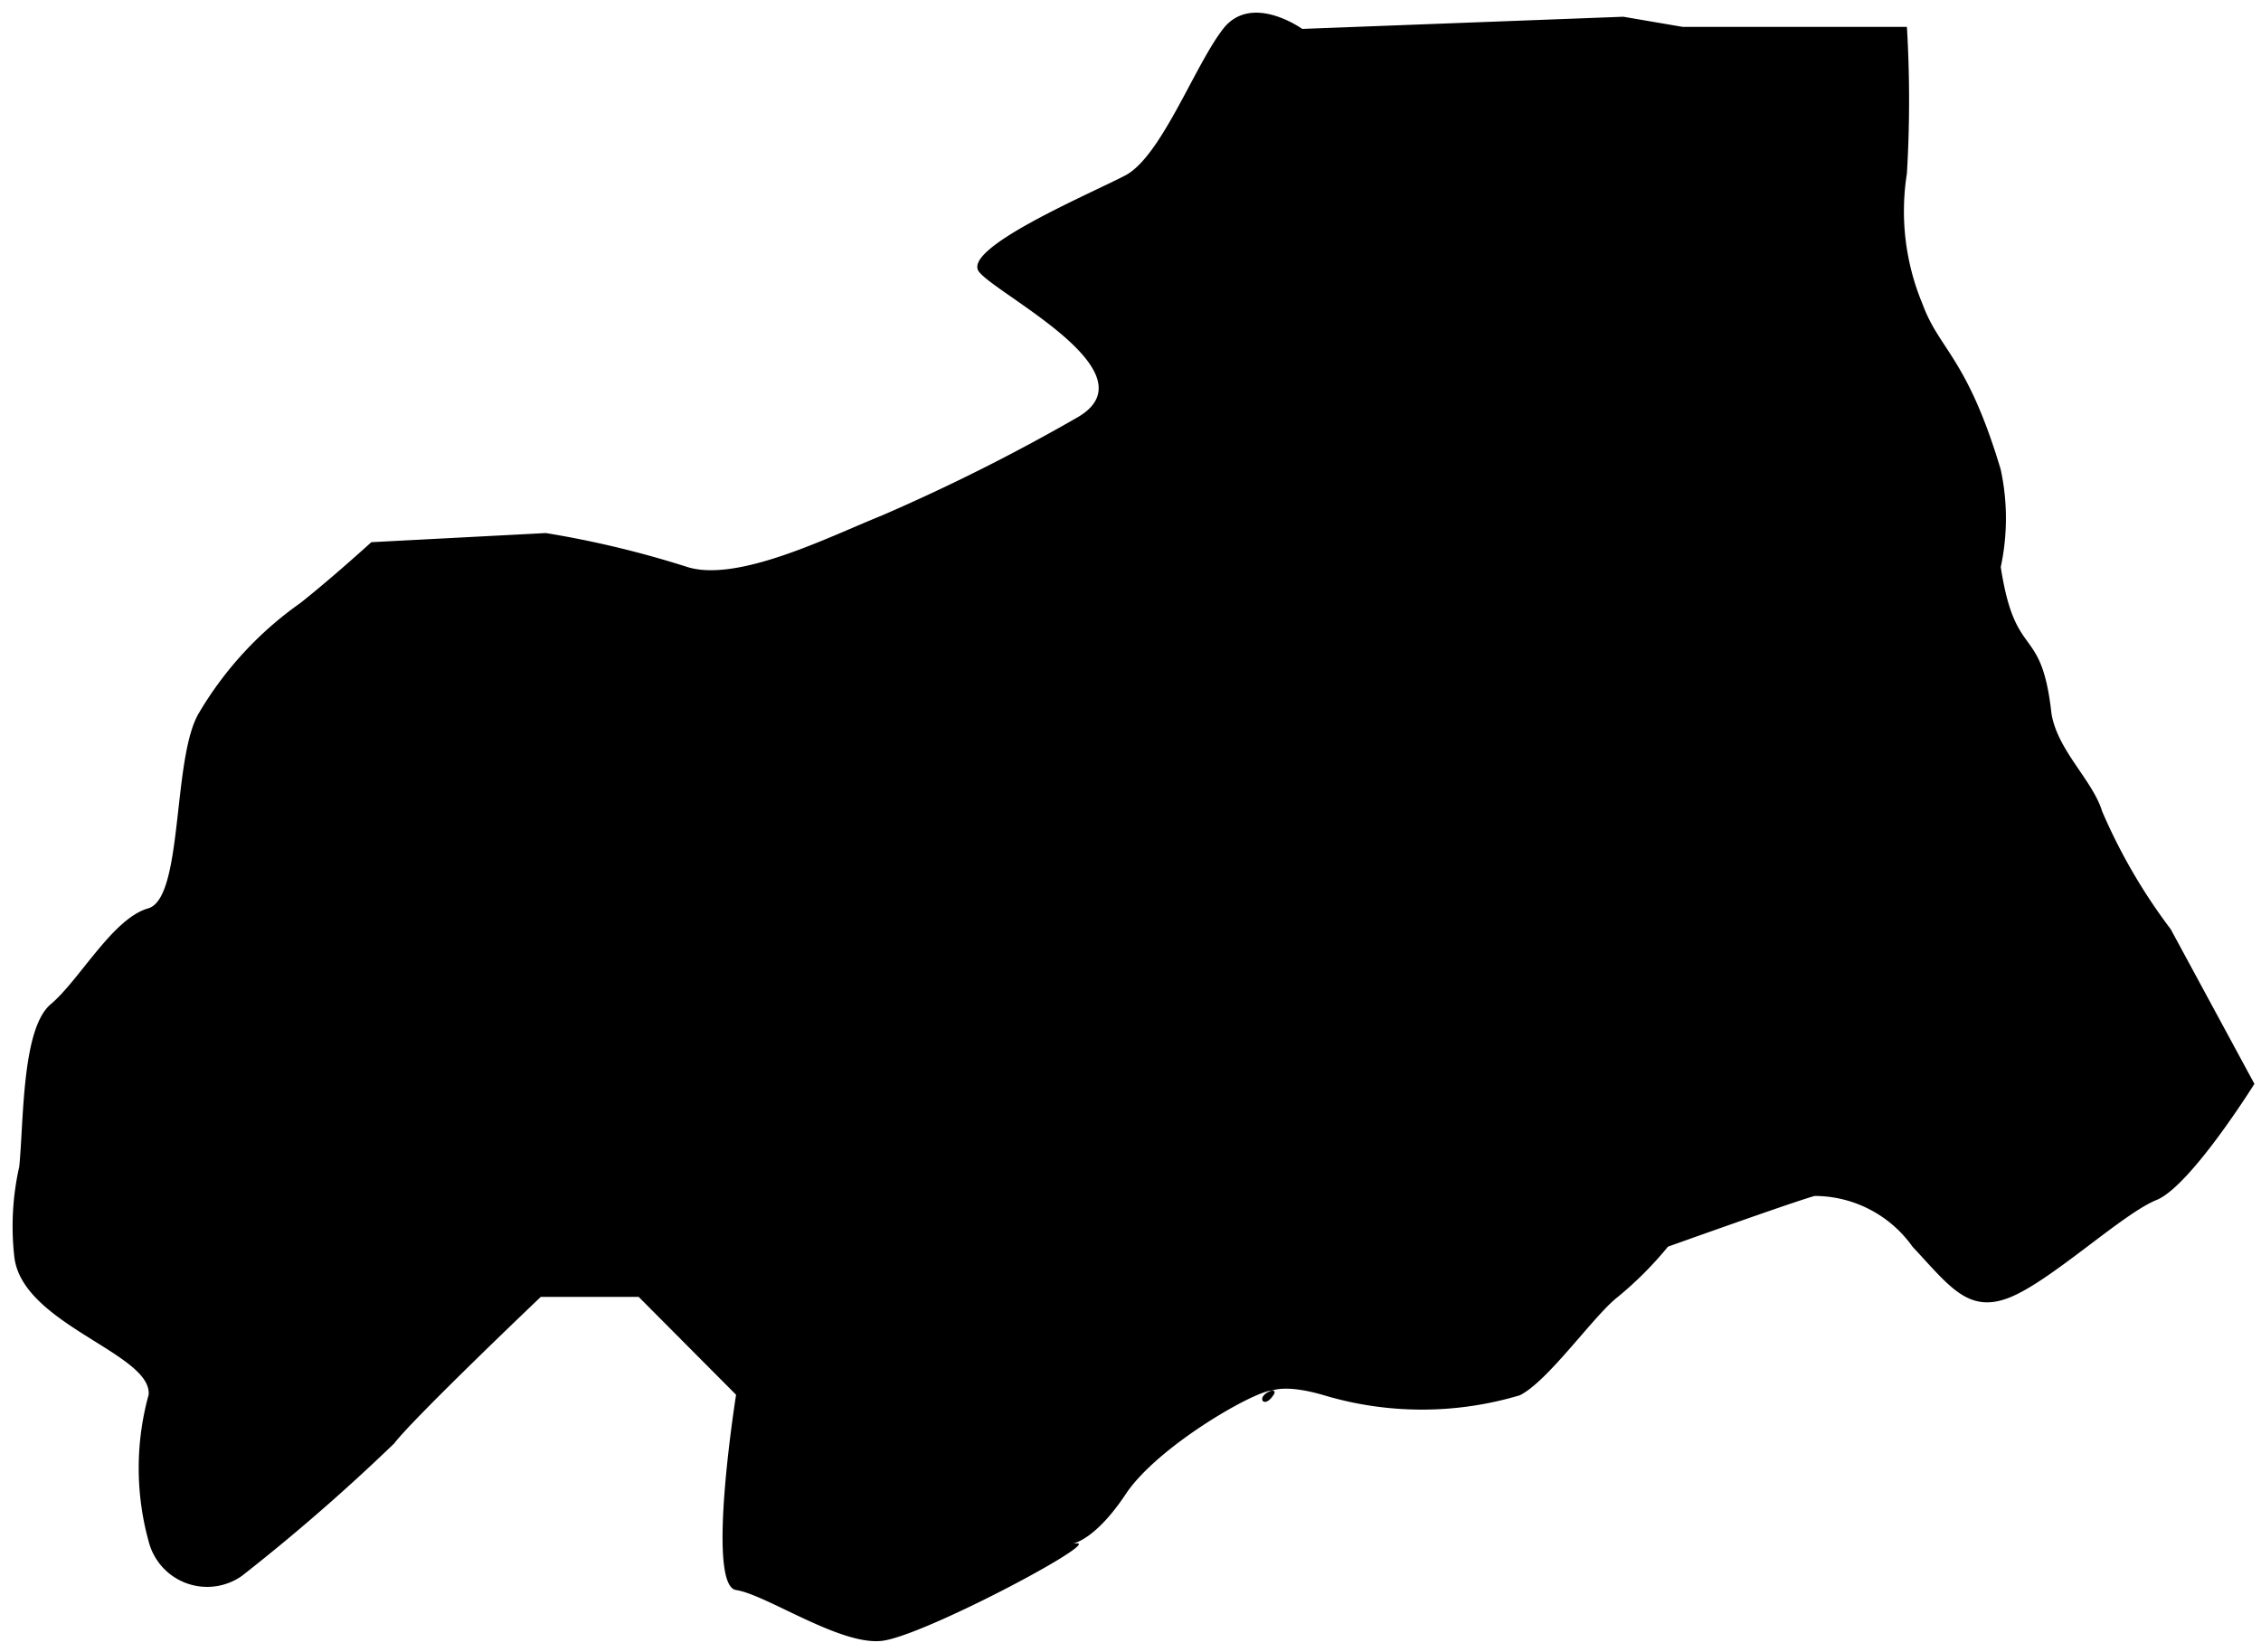 <svg id="34" xmlns="http://www.w3.org/2000/svg" viewBox="0 0 44.57 32.57">
  <path d="M4.77,31.07a38.88,38.88,0,0,0,3-2.61c.39-.51,2.89-2.89,2.89-2.89h1.93l1.92,1.93s-.6,3.76,0,3.85,2.07,1.11,2.89,1,4.14-1.87,3.85-1.92h-.09s.44-.07,1.05-1c.76-1.1,3.19-2.37,2.89-1.92s-.53-.45,1,0a6.73,6.73,0,0,0,3.86,0c.56-.28,1.45-1.56,1.92-1.93a7.09,7.09,0,0,0,1-1s2.43-.87,2.89-1a2.37,2.37,0,0,1,1.93,1c.73.78,1.1,1.33,1.92,1s2.22-1.65,2.89-1.92,1.93-2.29,1.93-2.29l-1.65-3.05A11.14,11.14,0,0,1,41.44,16c-.19-.62-.88-1.2-1-1.93-.2-1.8-.71-1-1-2.89a4.58,4.58,0,0,0,0-1.92C38.78,7.05,38.23,6.9,37.9,6a4.75,4.75,0,0,1-.31-2.58,24.4,24.4,0,0,0,0-2.89l-4.42,0L32,.33,25.67.57s-1-.72-1.56,0-1.22,2.52-1.93,2.89S18.94,4.9,19.3,5.36s3.49,2,1.92,2.88a38,38,0,0,1-3.85,1.93c-1,.4-2.85,1.34-3.85,1a19.47,19.47,0,0,0-2.76-.66l-3.44.18s-.78.71-1.4,1.2a7,7,0,0,0-2,2.17c-.53.89-.3,3.65-1,3.85S1.57,19.32,1,19.8.47,22.08.38,23a5.35,5.35,0,0,0-.1,1.76C.41,26.11,3,26.68,2.93,27.5a5.43,5.43,0,0,0,0,2.89A1.19,1.19,0,0,0,4.77,31.07Z" />
</svg>